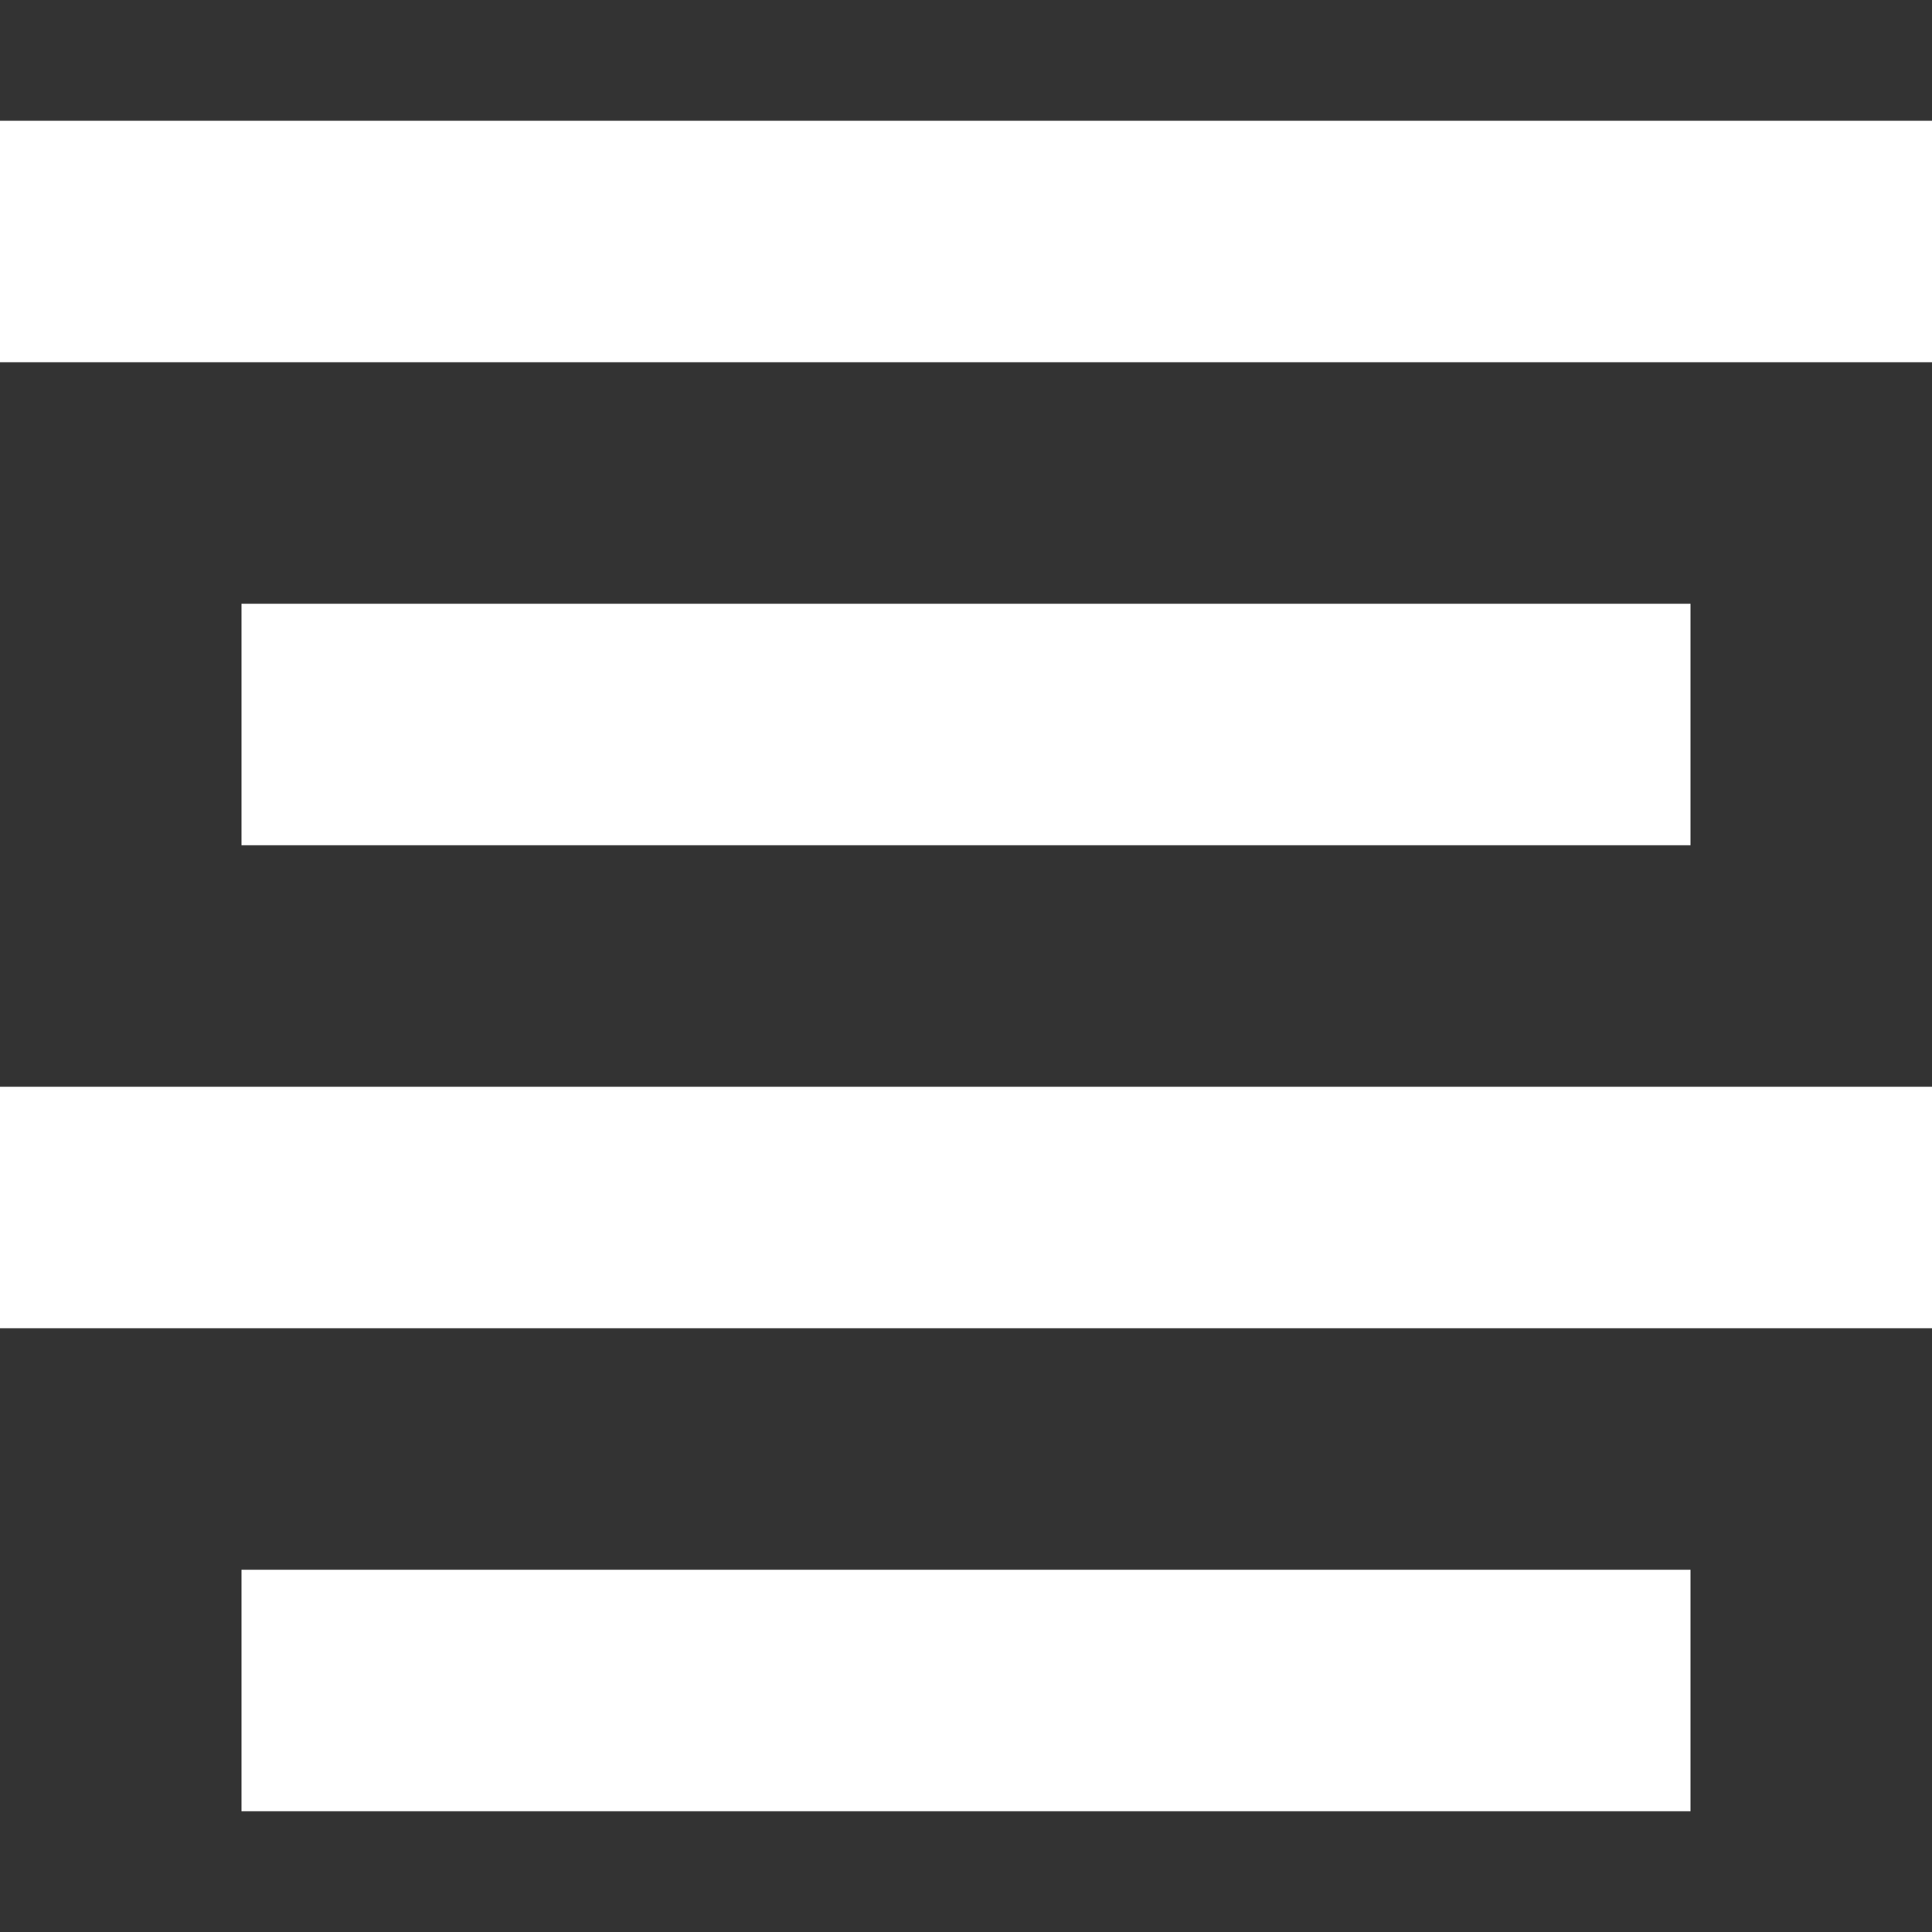 <?xml version="1.0" encoding="UTF-8"?>
<svg width="16px" height="16px" viewBox="0 0 16 16" version="1.1" xmlns="http://www.w3.org/2000/svg" xmlns:xlink="http://www.w3.org/1999/xlink">
    <rect x="0" y="0" width="16" height="16" fill="#333333" stroke="none"/>
    <!-- Generator: Sketch 47.1 (45422) - http://www.bohemiancoding.com/sketch -->
    <title>align-center</title>
    <desc>Created with Sketch.</desc>
    <defs></defs>
    <g id="Page-1" stroke="none" stroke-width="1" fill="none" fill-rule="evenodd">
        <g id="align-center" fill="#FFFFFF">
            <path d="M0,1 L16,1 L16,3 L0,3 L0,1 Z M2,5 L14,5 L14,7 L2,7 L2,5 Z M0,9 L16,9 L16,11 L0,11 L0,9 Z M2,13 L14,13 L14,15 L2,15 L2,13 Z" id="Combined-Shape"></path>
        </g>
    </g>
</svg>
